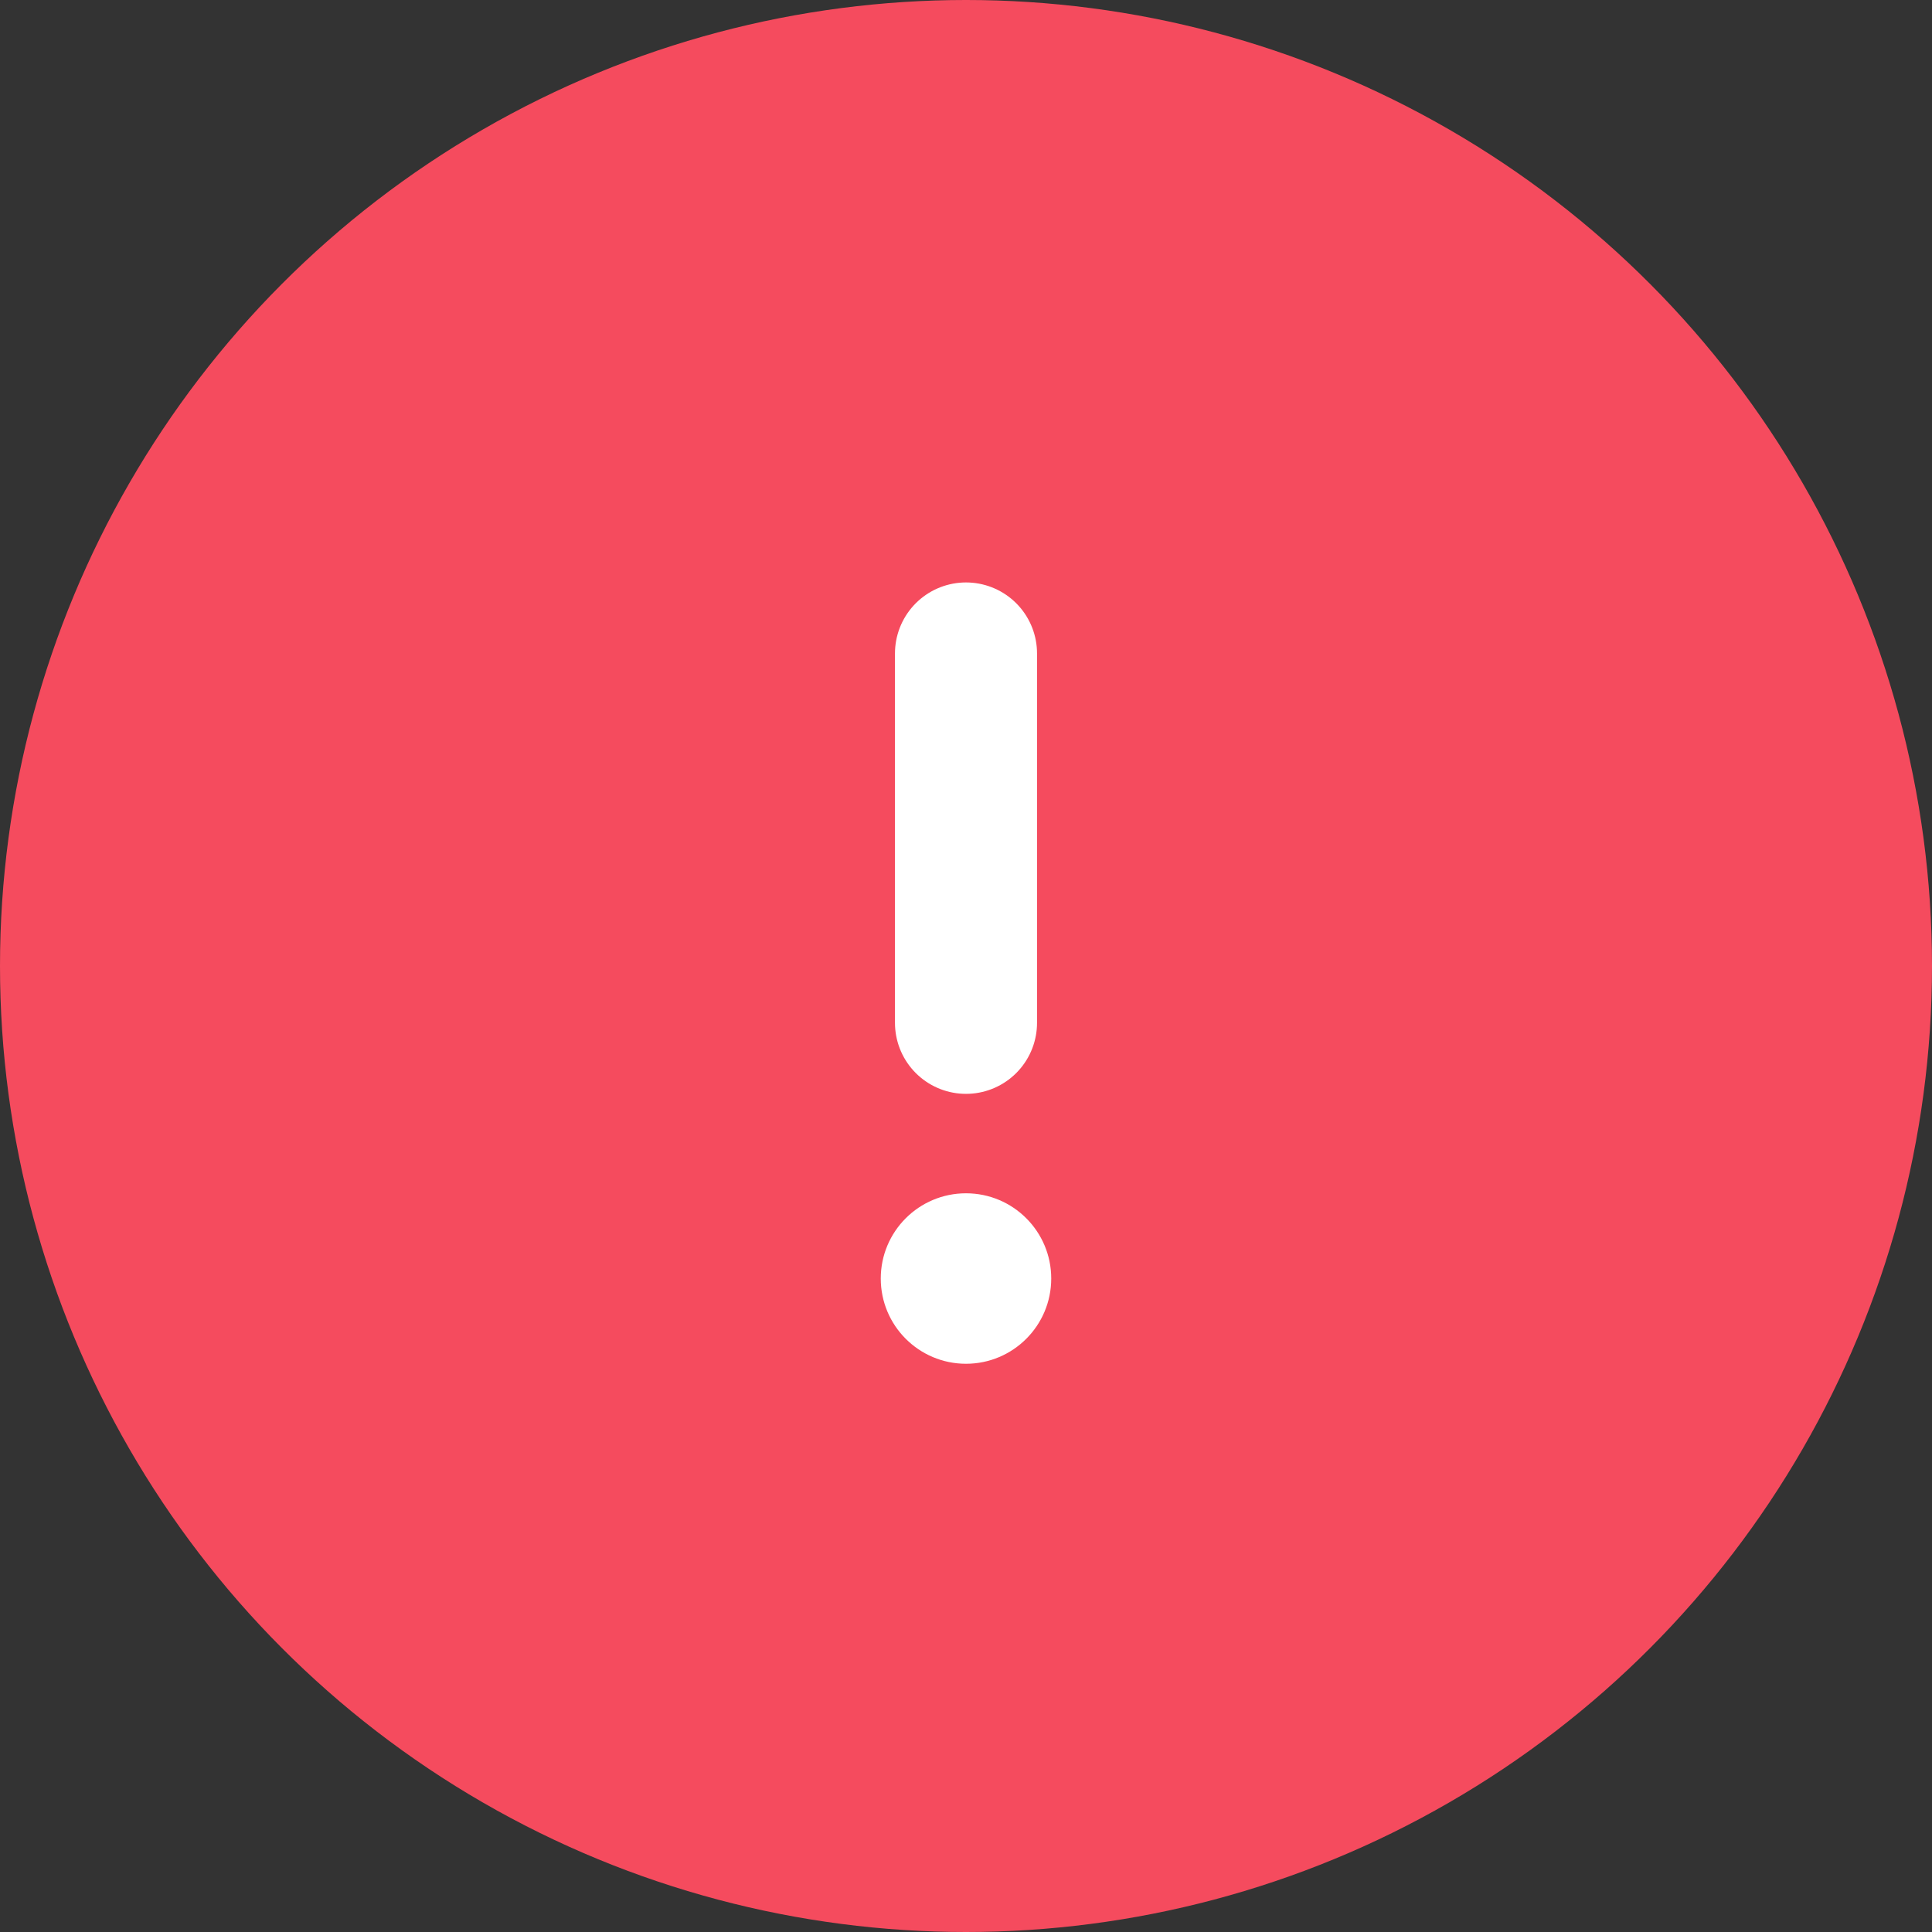<svg xmlns="http://www.w3.org/2000/svg" width="136" height="136" viewBox="0 0 136 136">
    <rect x="0" y="0" width="136" height="136" fill="#333333" stroke="none"/>
    <g fill="none" fill-rule="evenodd">
        <circle cx="68" cy="68" r="68" fill="#F54B5E"/>
        <g transform="translate(62 46)">
            <path stroke="#FFF" stroke-linecap="round" stroke-linejoin="round" stroke-width="10" d="M6 26V0"/>
            <circle cx="6" cy="44" r="6" fill="#FFF"/>
        </g>
    </g>
</svg>
